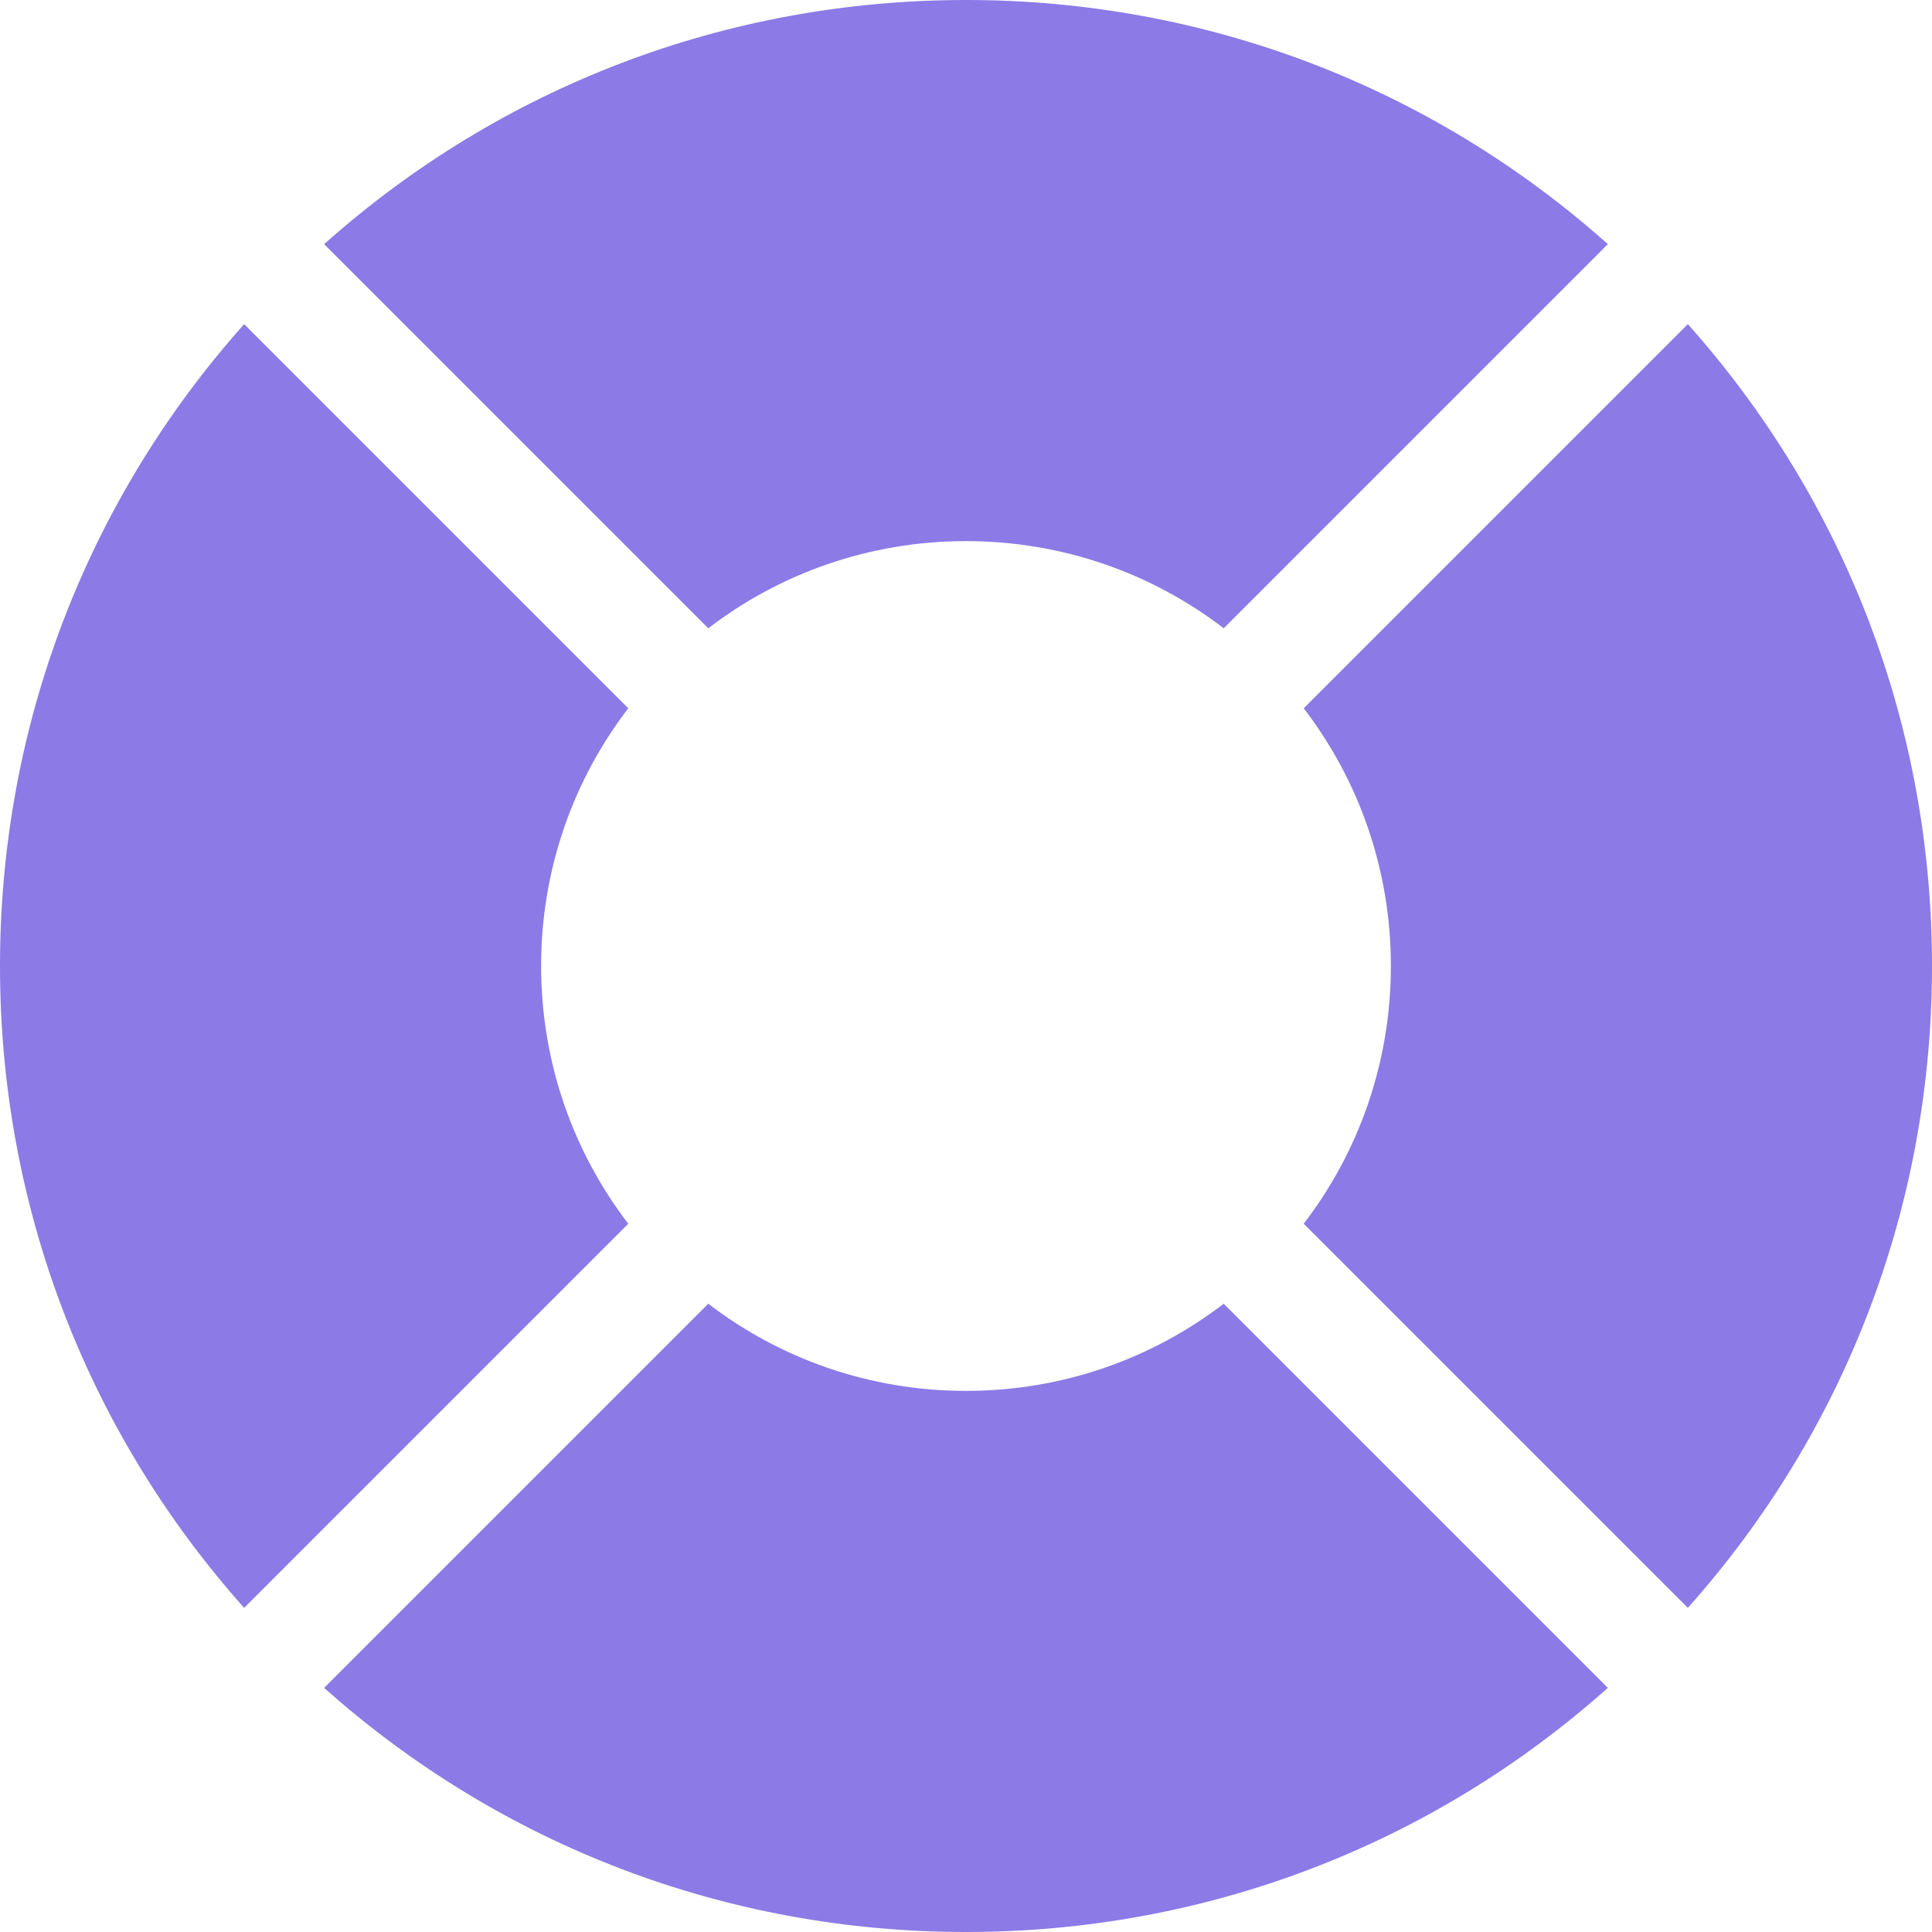 <?xml version="1.0" encoding="utf-8"?>
<!-- Generator: Adobe Illustrator 25.0.1, SVG Export Plug-In . SVG Version: 6.00 Build 0)  -->
<svg version="1.1" id="Capa_1" xmlns="http://www.w3.org/2000/svg" xmlns:xlink="http://www.w3.org/1999/xlink" x="0px"
     y="0px"
     viewBox="0 0 512 512" style="enable-background:new 0 0 512 512;" xml:space="preserve">
<style type="text/css">
	.st0{fill:#8c7ae6;}
</style>
    <g>
	<g>
		<path class="st0" d="M324.3,345.5c-18.9,14.5-42.6,23.1-68.3,23.1s-49.4-8.6-68.3-23.1L85.9,447.3C132.8,489.1,192.6,512,256,512
			s123.2-22.9,170.1-64.7L324.3,345.5z"/>
	</g>
</g>
    <g>
	<g>
		<path class="st0" d="M447.3,85.9L345.5,187.7c14.5,18.9,23.1,42.6,23.1,68.3c0,25.7-8.6,49.4-23.1,68.3l101.8,101.8
			C489.1,379.2,512,319.4,512,256C512,192.6,489.1,132.8,447.3,85.9z"/>
	</g>
</g>
    <g>
	<g>
		<path class="st0" d="M256,0C192.6,0,132.8,22.9,85.9,64.7l101.8,101.8c18.9-14.5,42.6-23.1,68.3-23.1s49.4,8.6,68.3,23.1
			L426.1,64.7C379.2,22.9,319.4,0,256,0z"/>
	</g>
</g>
    <g>
	<g>
		<path class="st0" d="M166.5,187.7L64.7,85.9C22.9,132.8,0,192.6,0,256c0,63.4,22.9,123.2,64.7,170.1l101.8-101.8
			c-14.5-18.9-23.1-42.6-23.1-68.3C143.4,230.3,152,206.6,166.5,187.7z"/>
	</g>
</g>
</svg>
